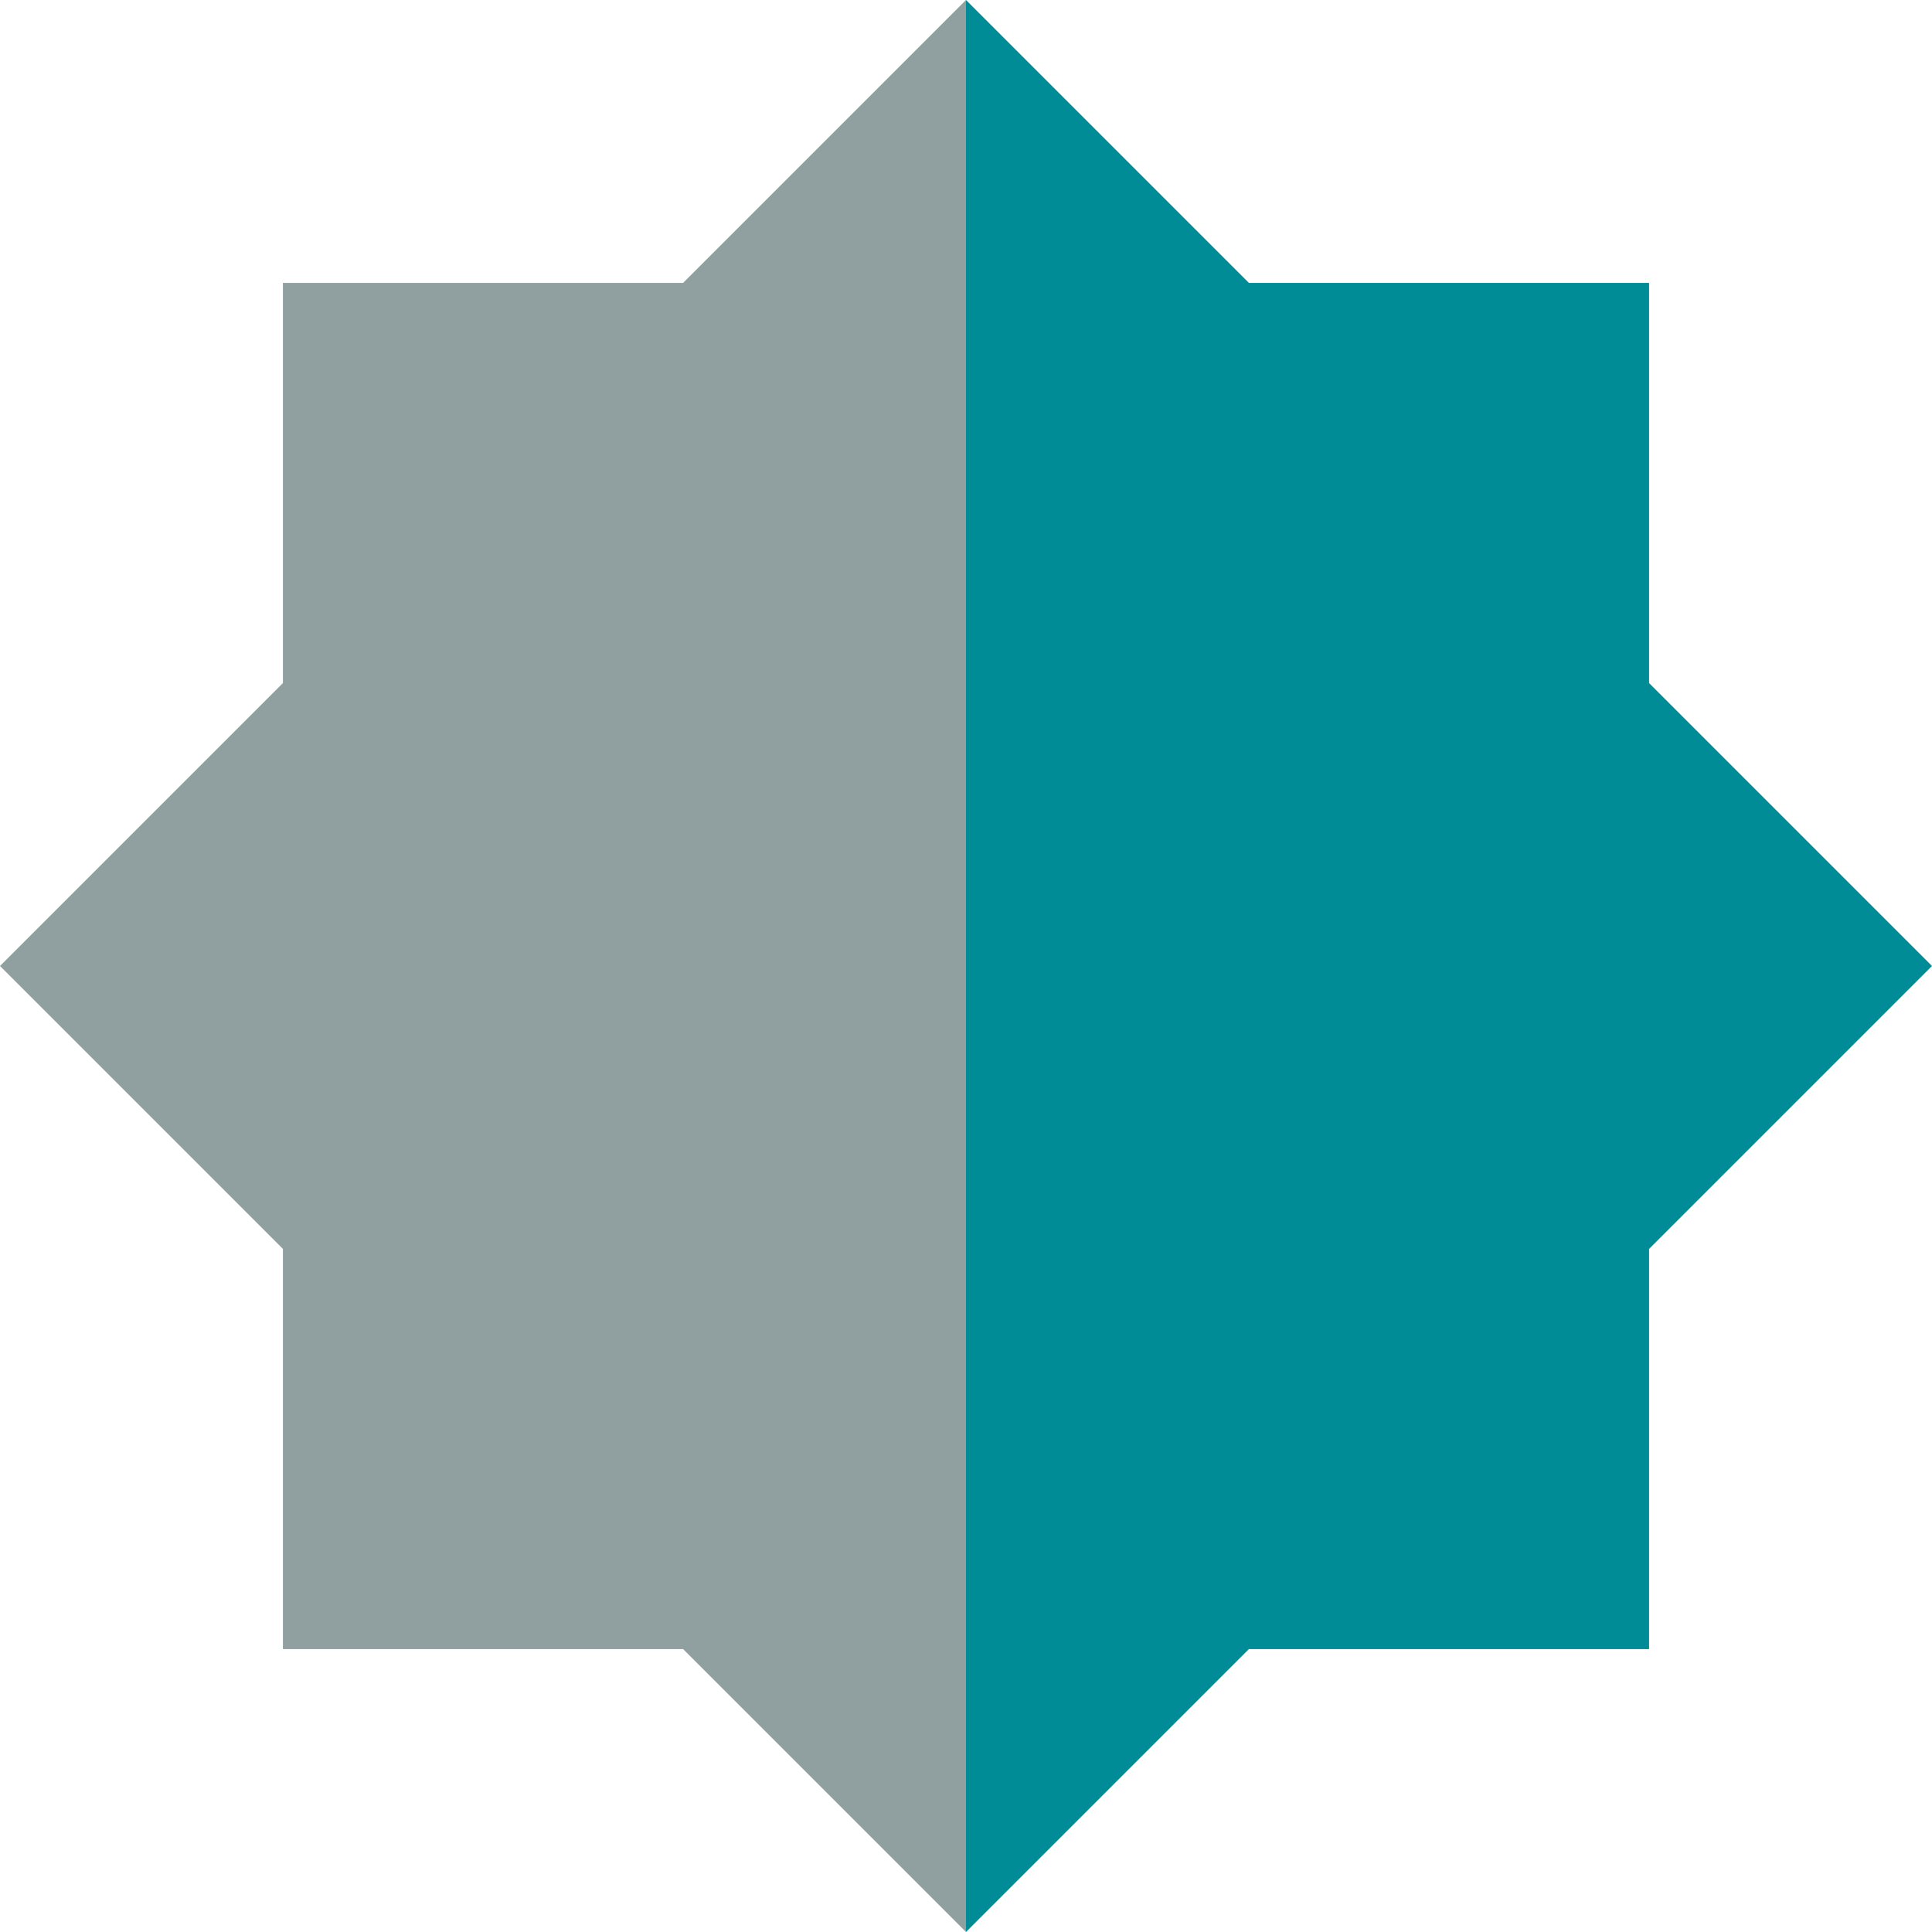 <svg width="80" height="80"><path d="M40 0L28.285 11.715h-16.57v16.57L0 40l11.715 11.715v16.57h16.57L40 80V0z" fill="#90a0a0"/><path d="M40 0v80l11.715-11.715h16.57v-16.57L80 40 68.285 28.285v-16.57h-16.57z" fill="#008c96"/></svg>